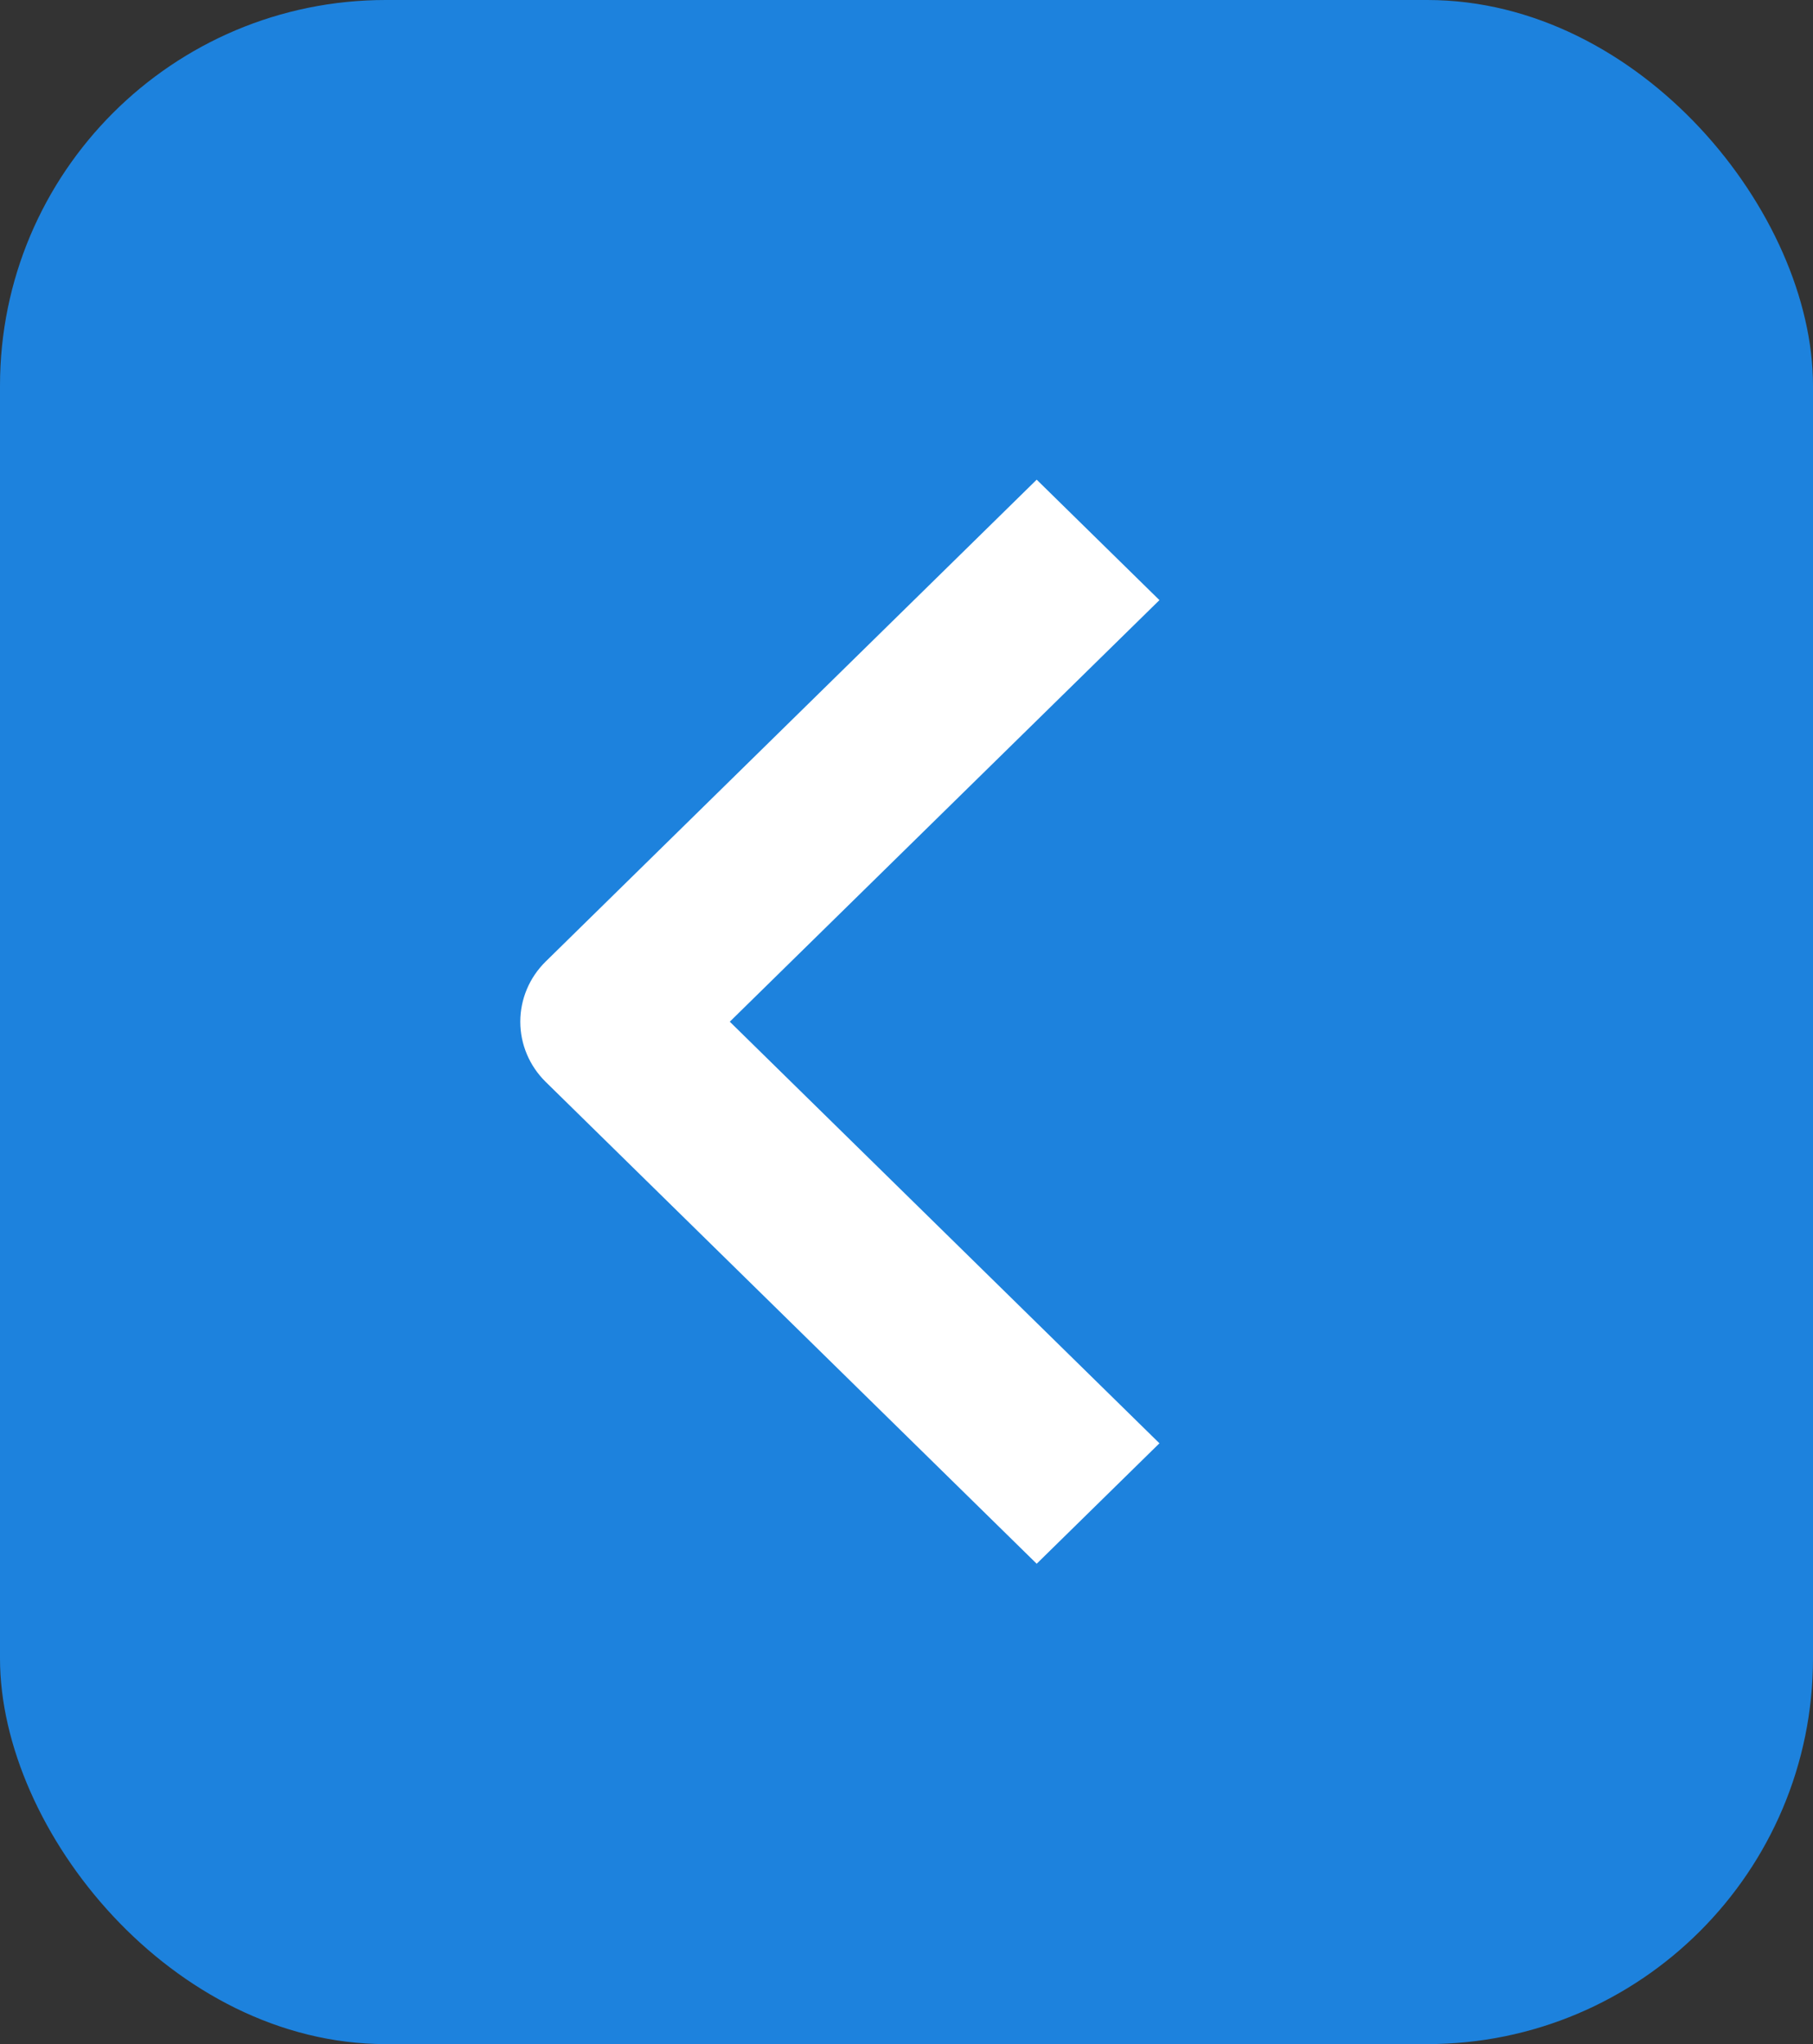 <svg width="47" height="53" viewBox="0 0 47 53" fill="none" xmlns="http://www.w3.org/2000/svg">
<rect x="0" y="0" width="47" height="53" fill="#333333" stroke="none"/>
<rect x="47" y="53" width="47" height="53" rx="10" transform="rotate(180 47 53)" fill="#1D82DD"/>
<path fill-rule="evenodd" clip-rule="evenodd" d="M14.147 24.93L26.875 12.437L30.057 15.56L18.919 26.491L30.057 37.422L26.875 40.545L14.147 28.052C13.725 27.638 13.488 27.077 13.488 26.491C13.488 25.905 13.725 25.344 14.147 24.93Z" fill="white"/>
</svg>
